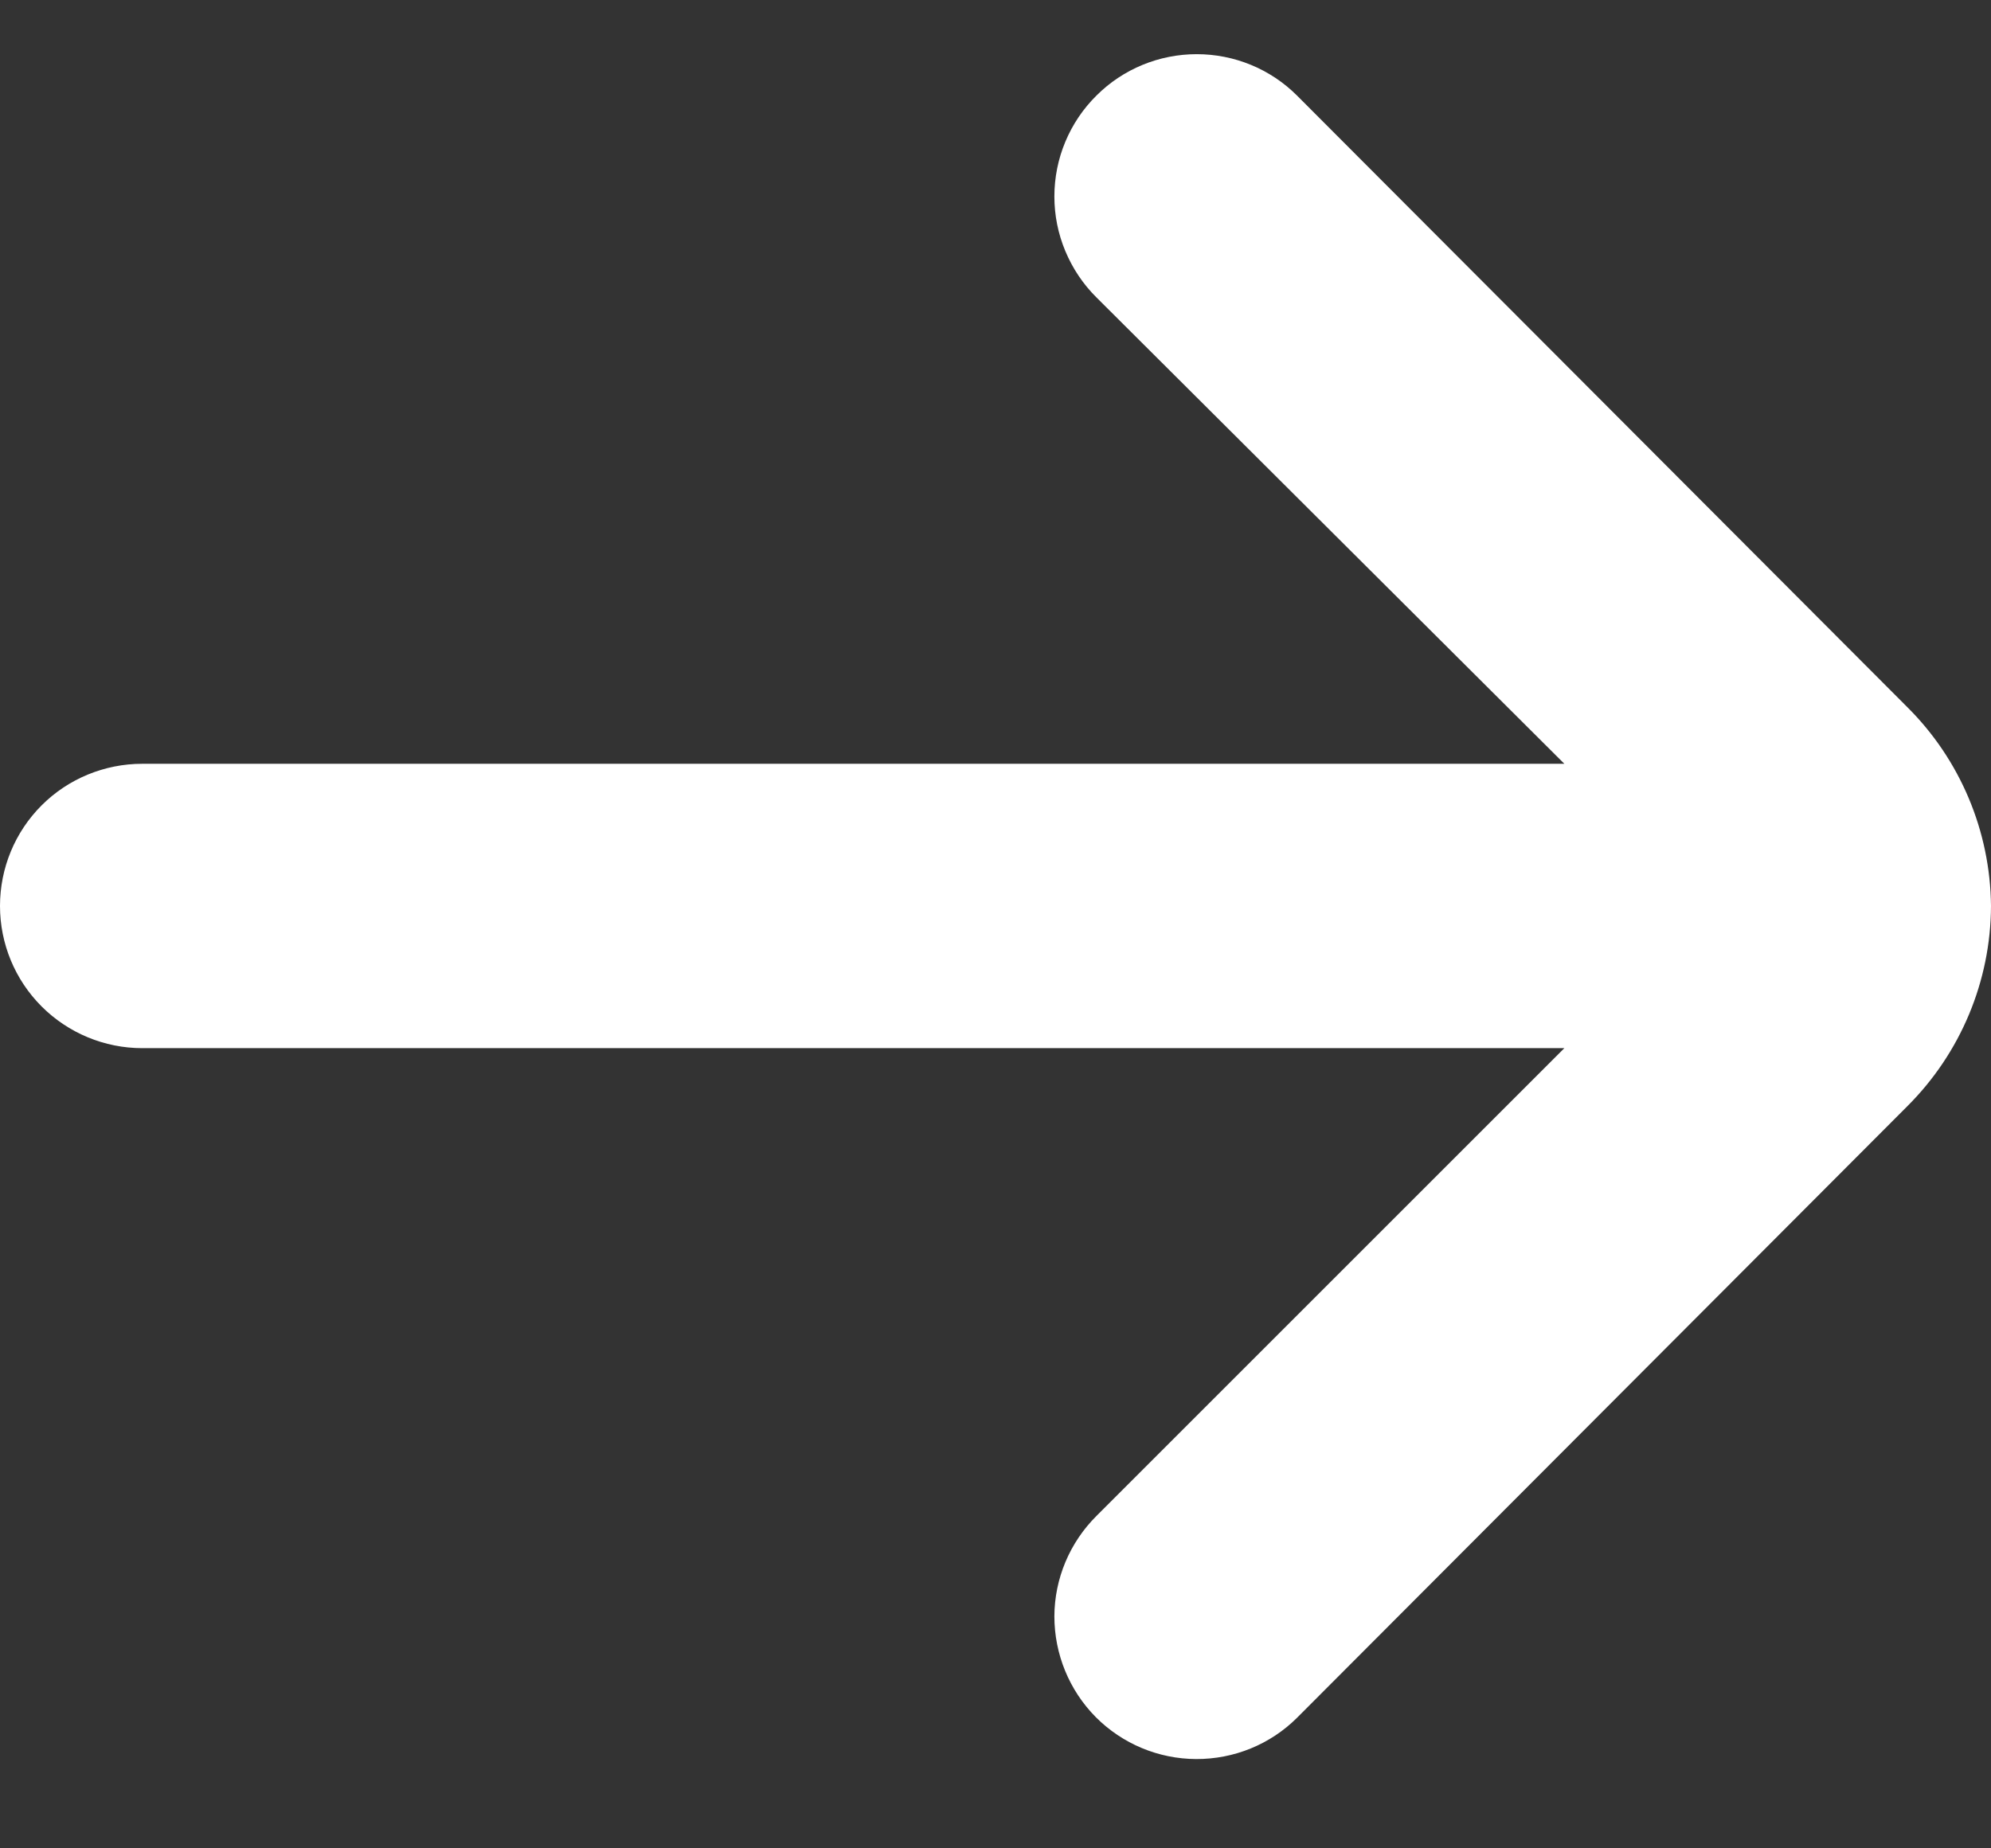 <svg width="14" height="13" viewBox="0 0 14 13" fill="none" xmlns="http://www.w3.org/2000/svg">
<rect x="0" y="0" width="14" height="13" fill="#333333" stroke="none"/>
<path d="M14 6.372C13.995 5.845 13.783 5.342 13.41 4.972L9.12 0.672C8.933 0.485 8.679 0.381 8.415 0.381C8.151 0.381 7.897 0.485 7.71 0.672C7.616 0.765 7.542 0.875 7.491 0.997C7.44 1.119 7.414 1.25 7.414 1.382C7.414 1.514 7.44 1.644 7.491 1.766C7.542 1.888 7.616 1.999 7.71 2.092L11 5.372H1C0.735 5.372 0.48 5.477 0.293 5.664C0.105 5.852 0 6.106 0 6.372C0 6.637 0.105 6.891 0.293 7.079C0.48 7.266 0.735 7.372 1 7.372H11L7.71 10.662C7.522 10.849 7.415 11.103 7.414 11.368C7.414 11.633 7.518 11.888 7.705 12.077C7.892 12.265 8.146 12.371 8.411 12.372C8.677 12.373 8.932 12.269 9.12 12.082L13.41 7.782C13.786 7.408 13.998 6.901 14 6.372Z" fill="white"/>
</svg>
